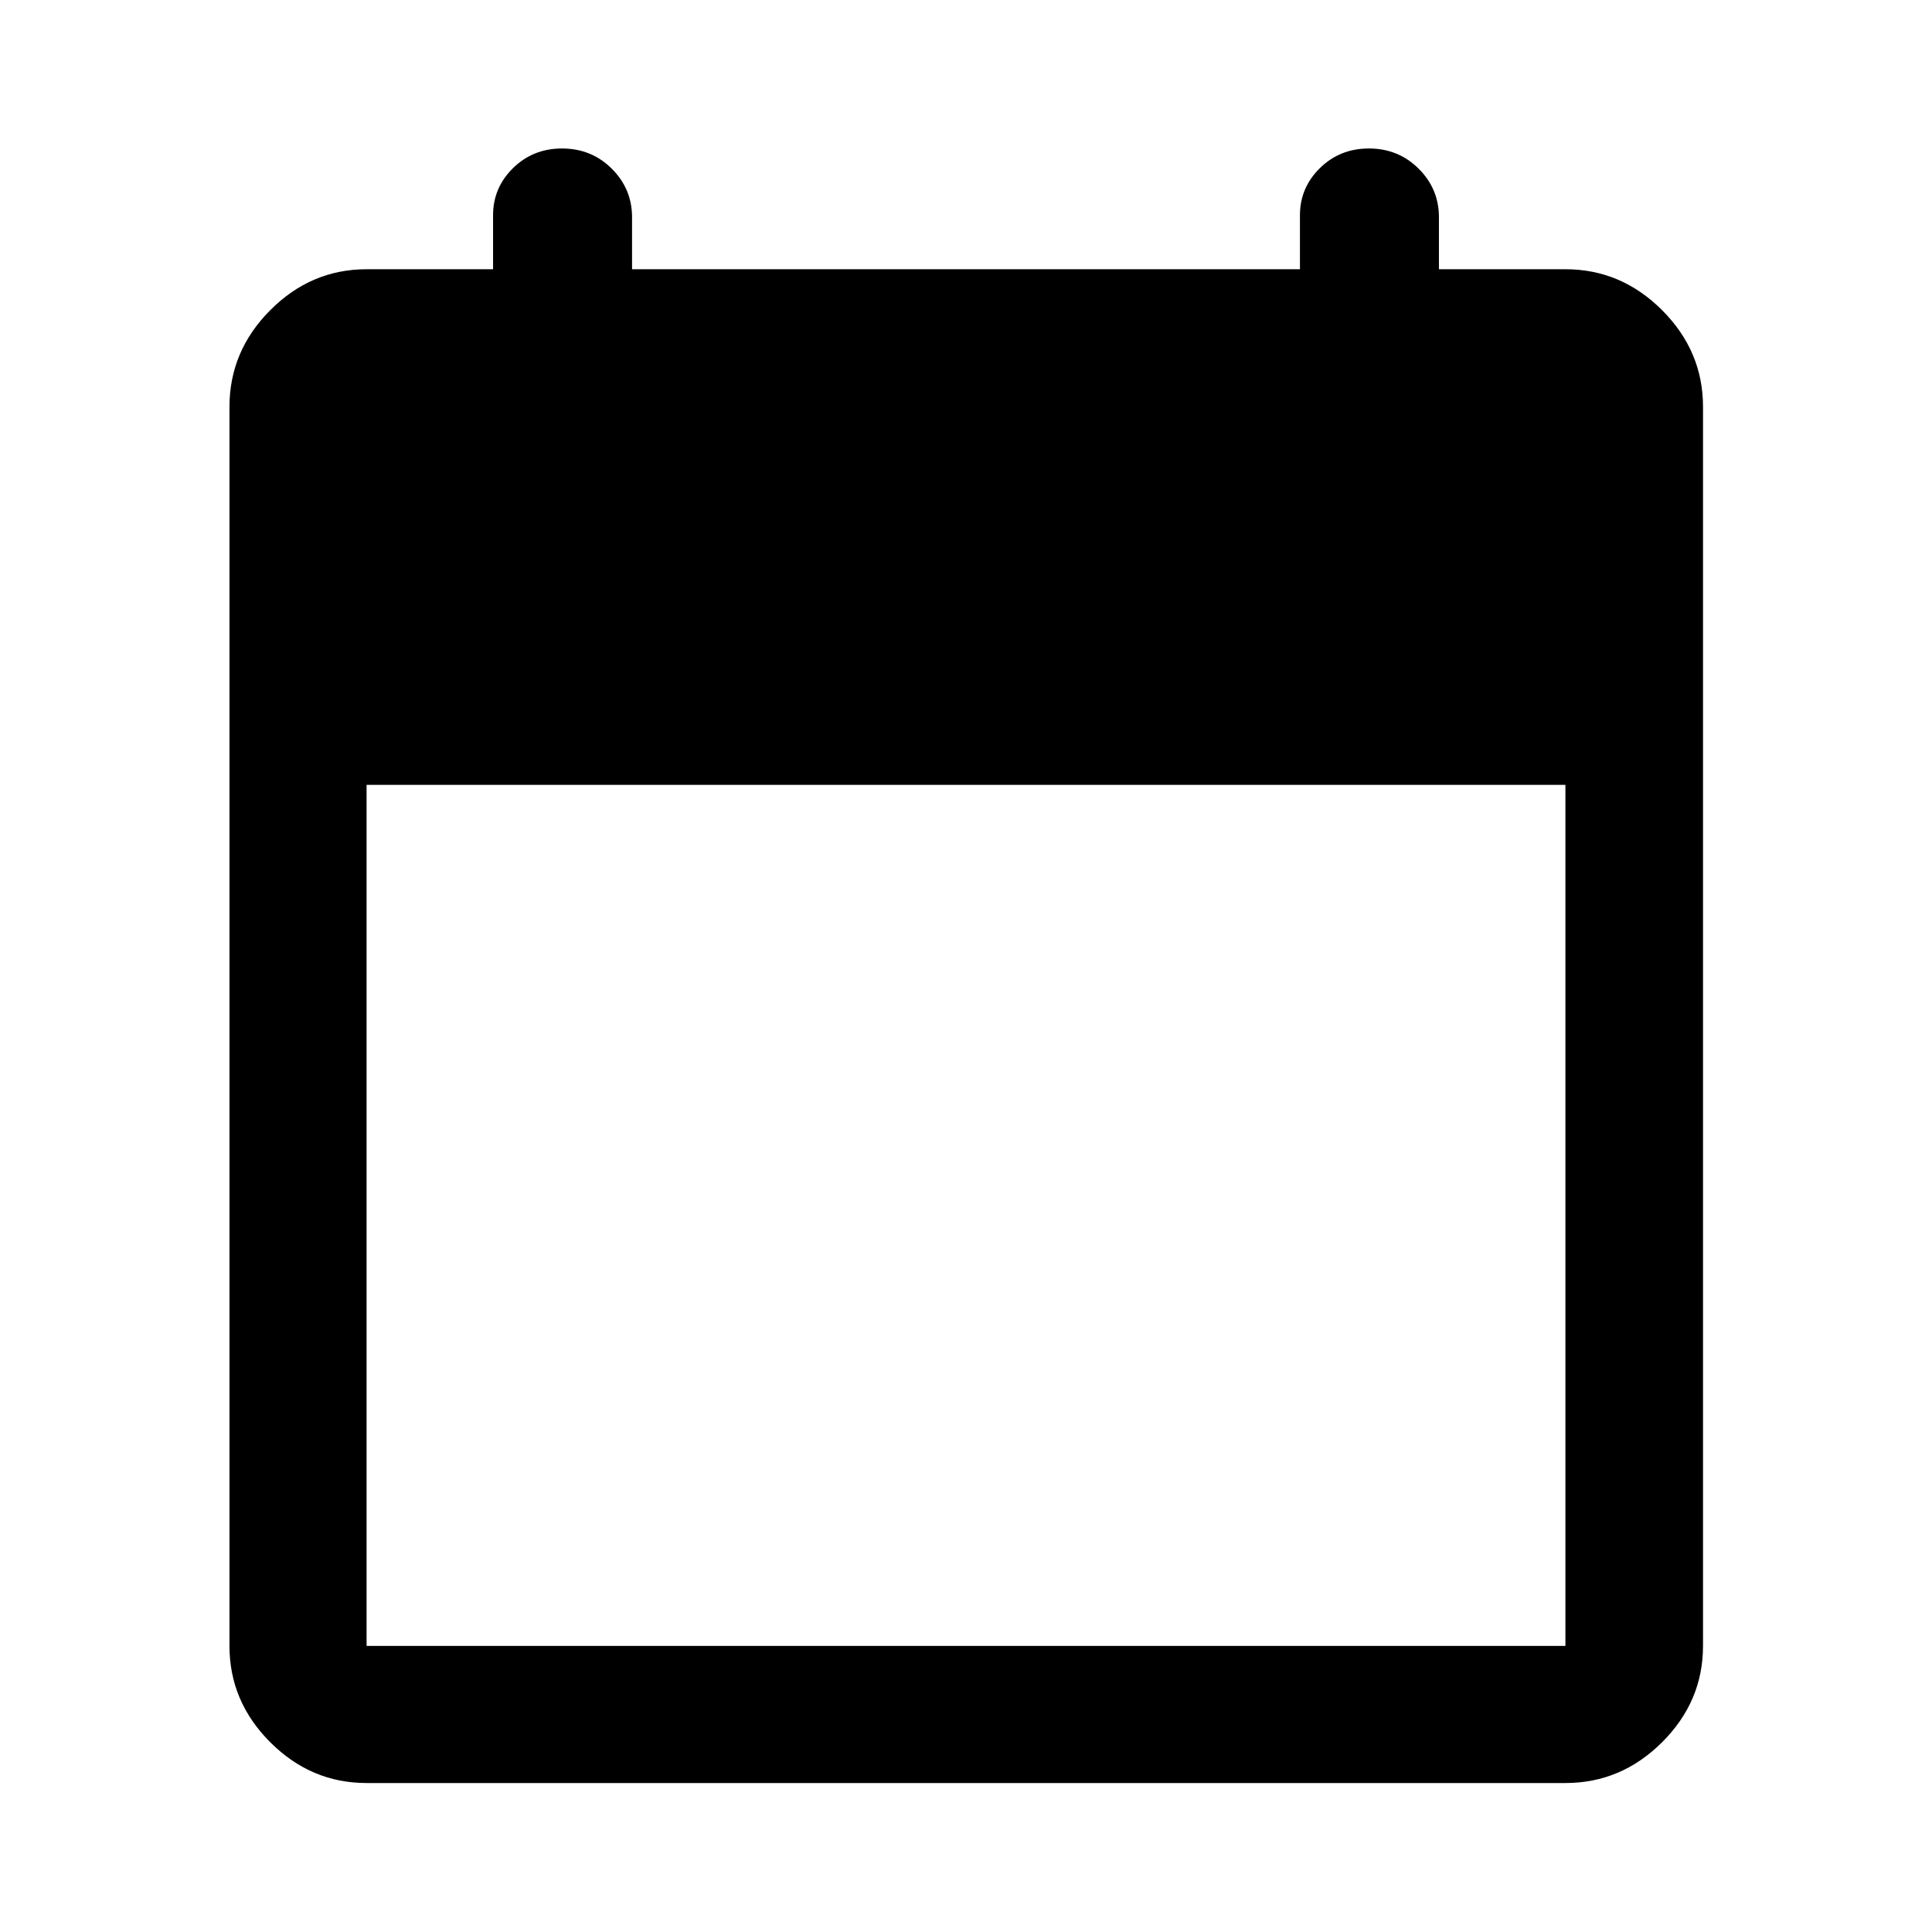 <svg xmlns="http://www.w3.org/2000/svg" width="48" height="48" viewBox="0 96 960 960"><path d="M182.152 981.978q-27.599 0-47.865-20.265-20.265-20.266-20.265-47.865V298.152q0-27.697 20.265-48.033 20.266-20.337 47.865-20.337H245v-26.847q0-13.644 9.917-23.398 9.918-9.755 24.355-9.755 14.623 0 24.708 10.037 10.085 10.037 10.085 24.116v25.847h331.87v-26.847q0-13.644 9.917-23.398 9.918-9.755 24.354-9.755 14.623 0 24.709 10.037Q715 189.856 715 203.935v25.847h62.848q27.697 0 48.033 20.337 20.337 20.336 20.337 48.033v615.696q0 27.599-20.337 47.865-20.336 20.265-48.033 20.265H182.152Zm0-68.13h595.696V486H182.152v427.848Z"/></svg>